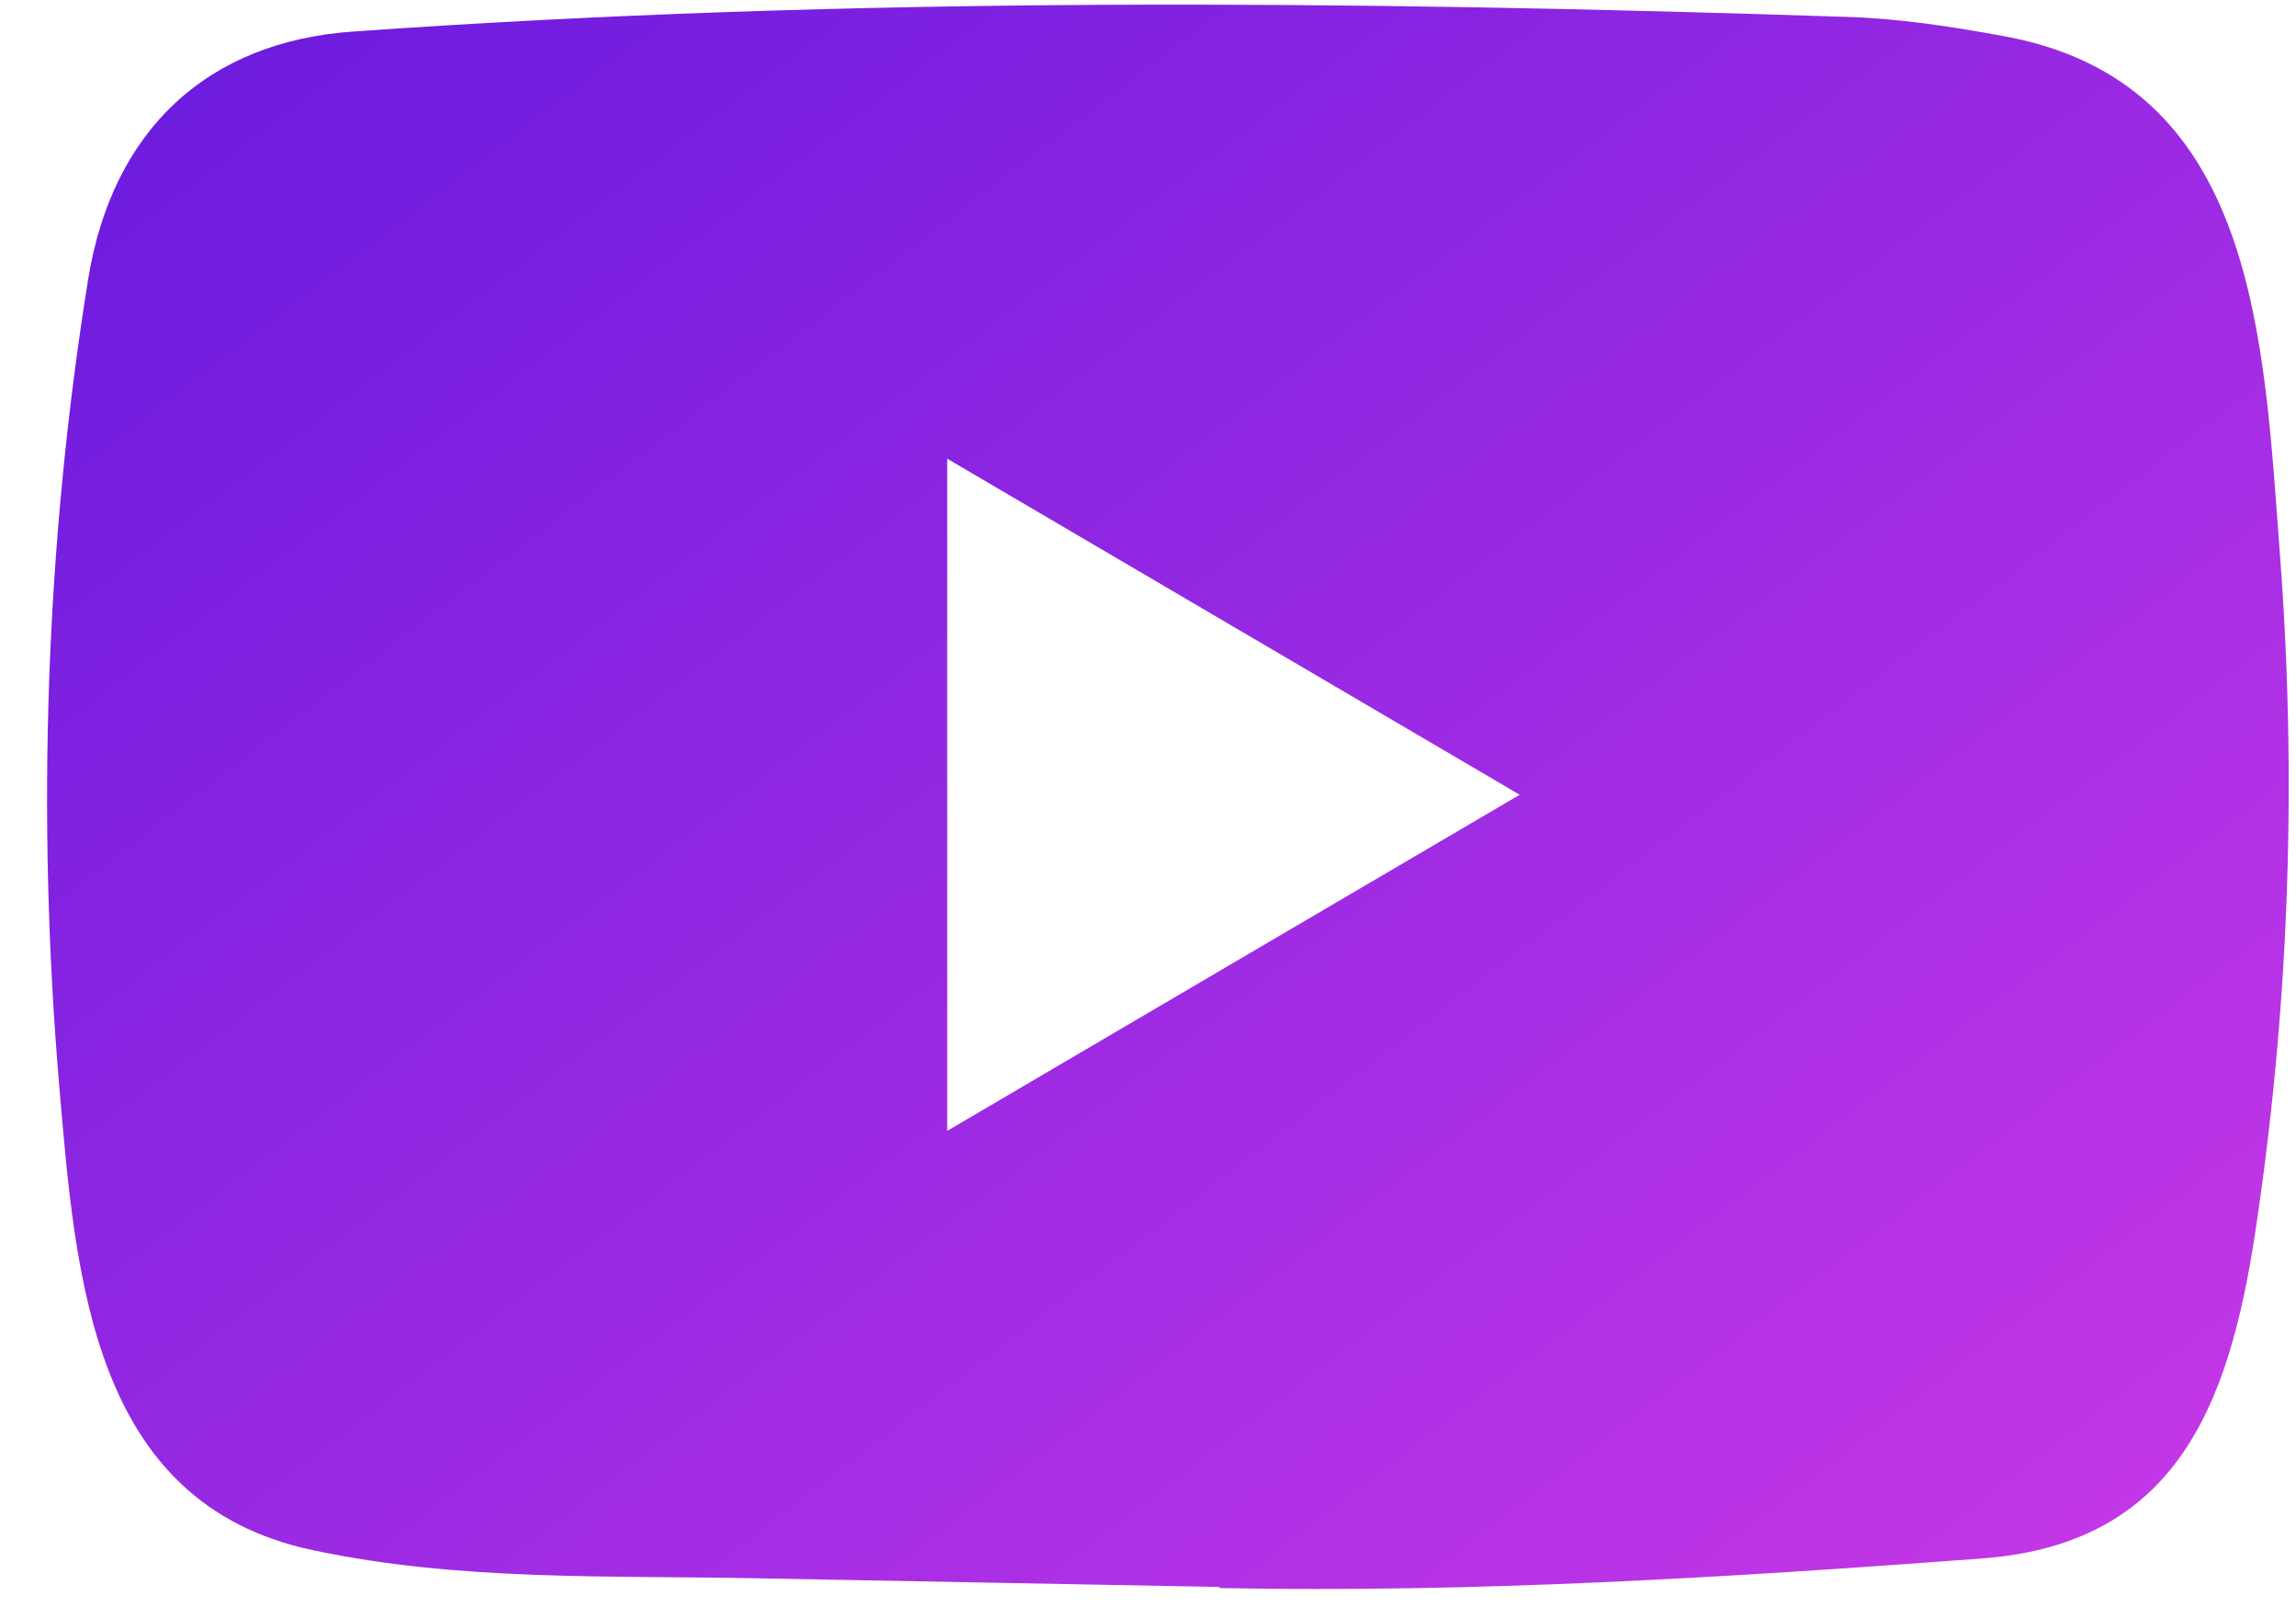 <svg width="20" height="14" viewBox="0 0 20 14" fill="none" xmlns="http://www.w3.org/2000/svg">
<path d="M10.606 13.825L6.6 13.75C5.303 13.724 4.002 13.776 2.731 13.506C0.796 13.102 0.659 11.122 0.516 9.461C0.318 7.126 0.395 4.748 0.768 2.433C0.978 1.133 1.807 0.358 3.088 0.274C7.412 -0.032 11.766 0.004 16.081 0.147C16.537 0.16 16.996 0.231 17.445 0.313C19.663 0.71 19.717 2.954 19.861 4.843C20.005 6.752 19.944 8.67 19.67 10.565C19.45 12.135 19.029 13.451 17.254 13.578C15.029 13.744 12.856 13.878 10.625 13.835C10.625 13.825 10.612 13.825 10.606 13.825ZM8.251 9.852C9.927 8.868 11.572 7.901 13.238 6.924C11.559 5.94 9.918 4.973 8.251 3.996V9.852Z" fill="url(#paint0_linear_29_547)"/>
<defs>
<linearGradient id="paint0_linear_29_547" x1="-1.592" y1="0.04" x2="14.133" y2="20.602" gradientUnits="userSpaceOnUse">
<stop stop-color="#6318DD"/>
<stop offset="1" stop-color="#D03BE8"/>
</linearGradient>
</defs>
</svg>
